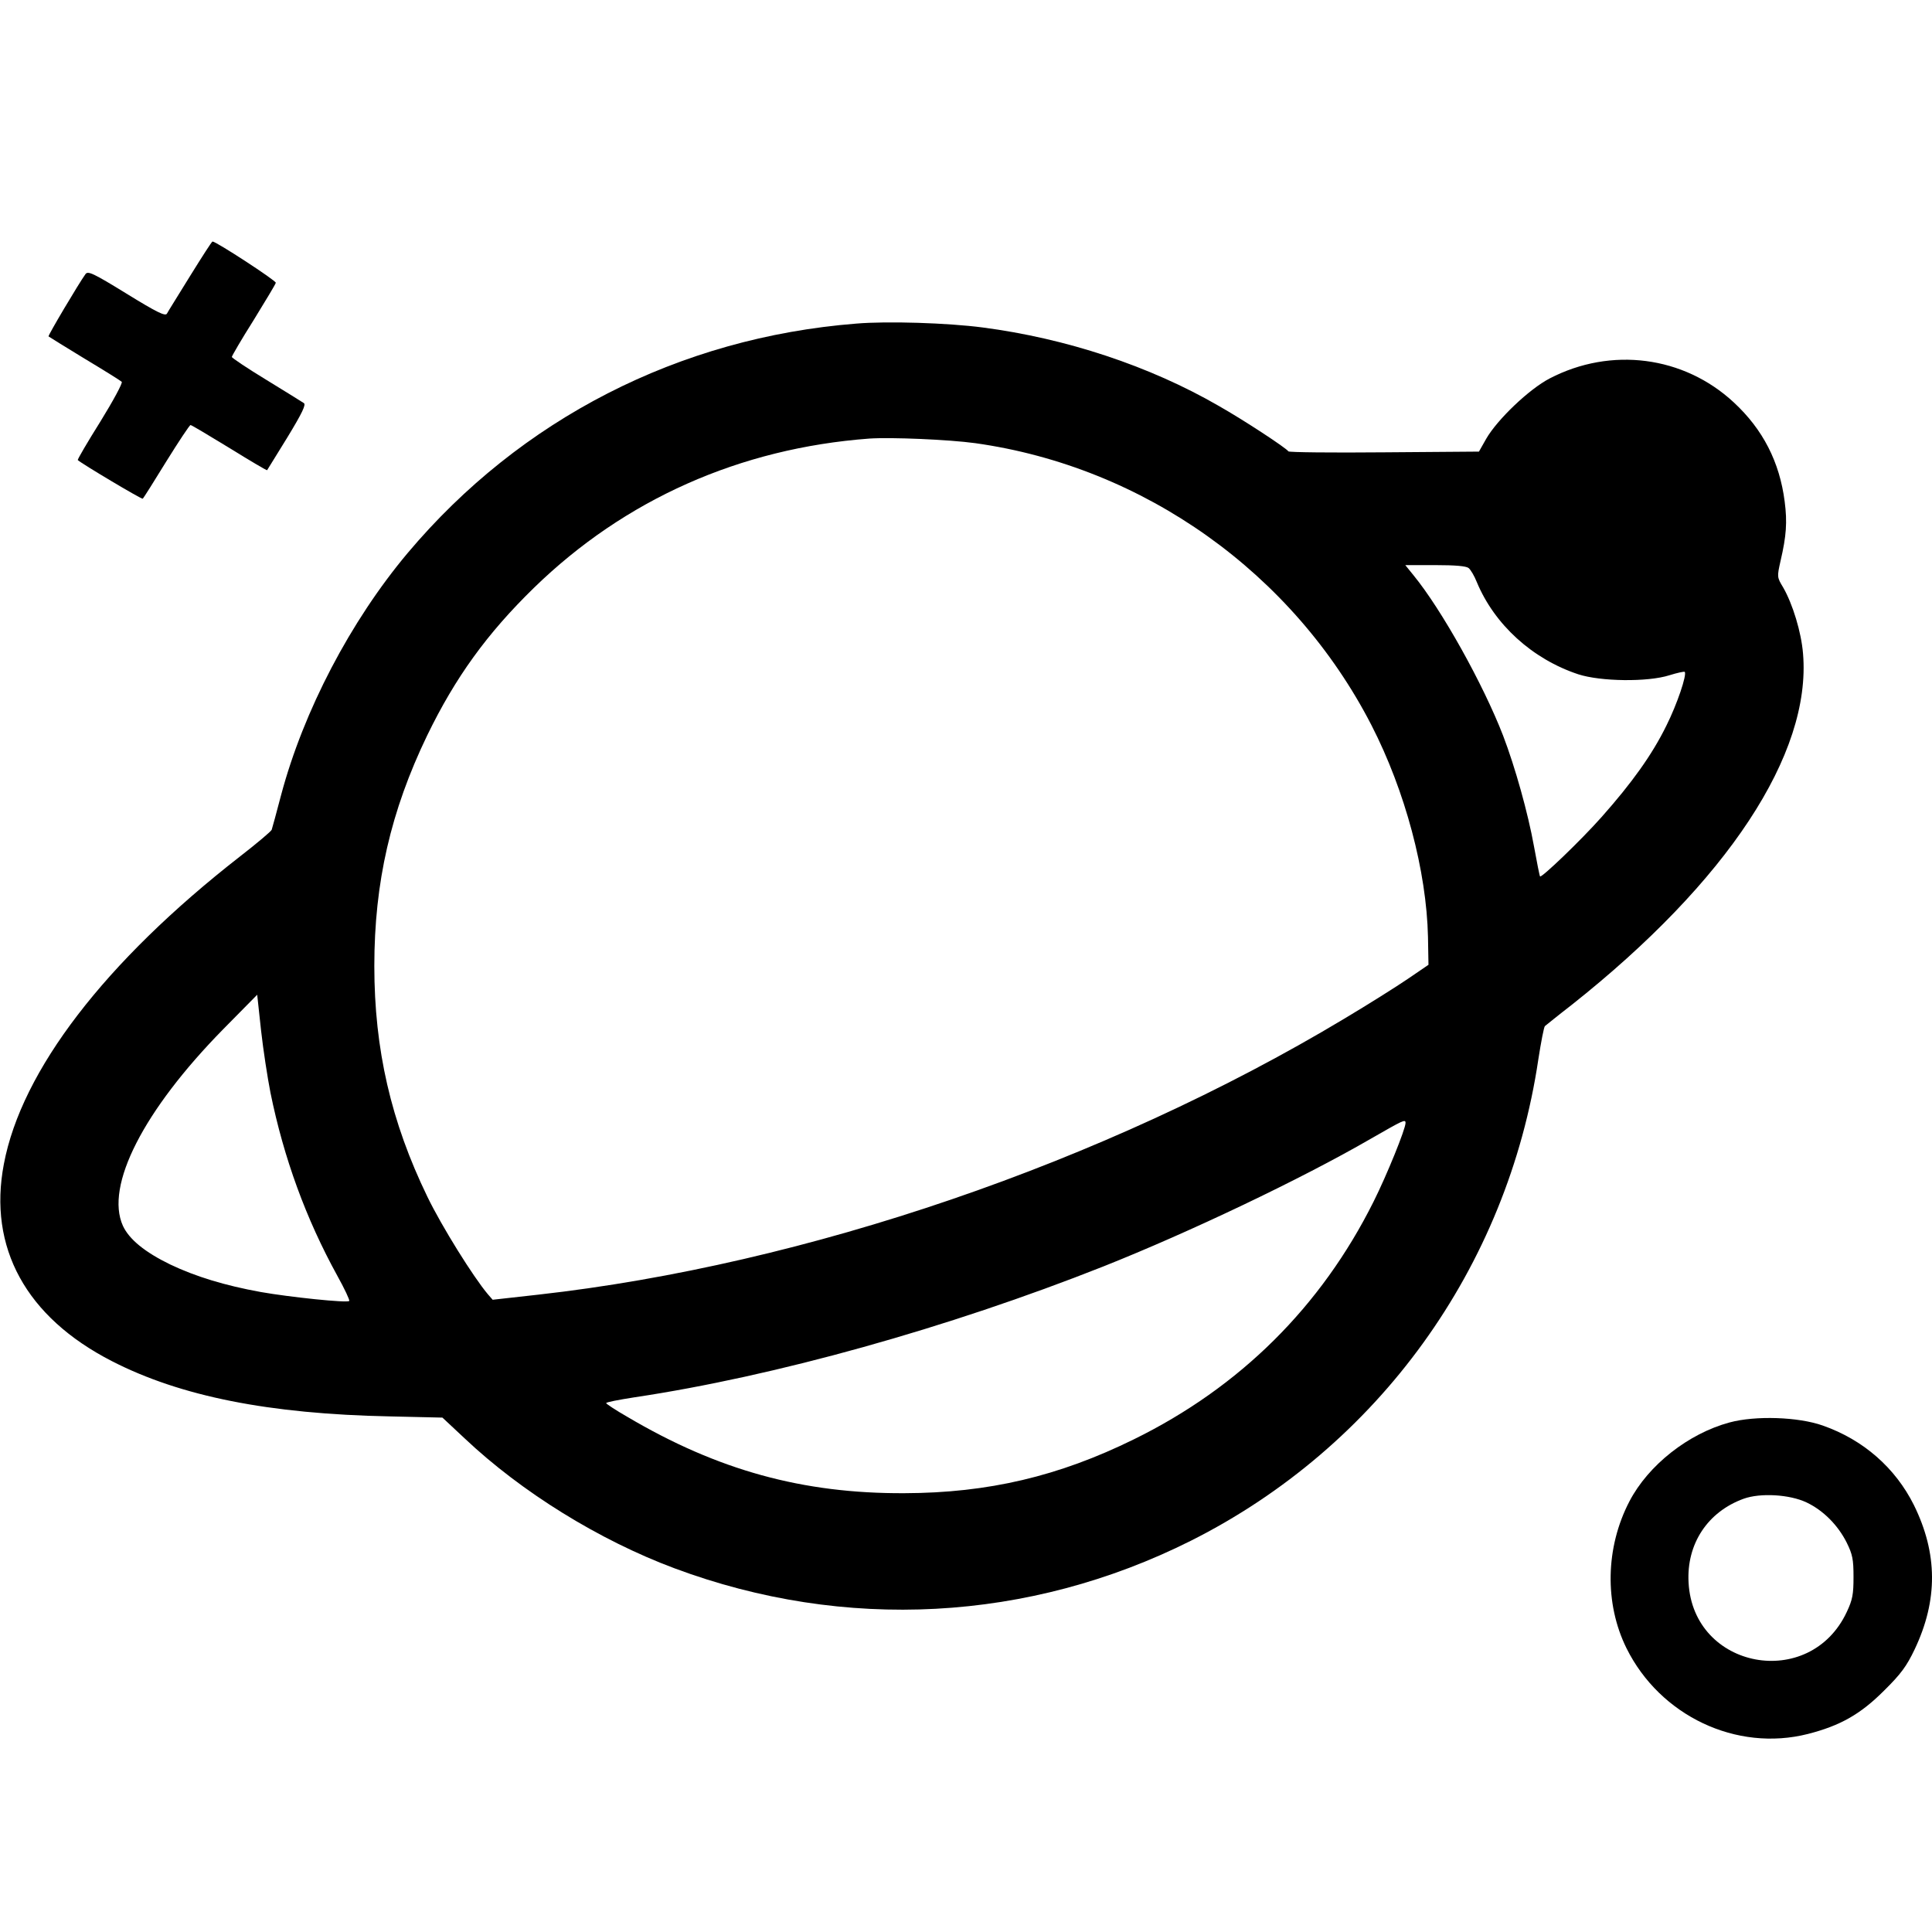 <?xml version="1.0" standalone="no"?>
<!DOCTYPE svg PUBLIC "-//W3C//DTD SVG 20010904//EN"
 "http://www.w3.org/TR/2001/REC-SVG-20010904/DTD/svg10.dtd">
<svg version="1.0" xmlns="http://www.w3.org/2000/svg"
 width="800pt" height="800pt" viewBox="0 0 800 800"
 preserveAspectRatio="xMidYMid meet">
<g transform="translate(0,800) scale(0.1,-0.1)"
fill="#000000" stroke="none">
<path d="M787 6857 c-48 -78 -92 -148 -96 -156 -7 -11 -42 6 -167 83 -138 85
-160 95 -170 81 -27 -37 -157 -256 -153 -258 2 -2 69 -43 149 -92 80 -48 149
-91 154 -96 5 -4 -35 -78 -88 -164 -54 -86 -96 -158 -94 -160 16 -15 264 -163
269 -160 3 2 47 72 98 155 51 82 96 150 100 150 4 0 76 -43 161 -95 84 -52
155 -94 156 -92 1 1 38 62 84 136 62 102 78 136 68 142 -7 5 -77 48 -155 96
-79 48 -143 91 -143 95 0 4 40 73 90 152 49 80 91 149 92 155 3 8 -247 171
-262 171 -3 0 -44 -64 -93 -143z"/>
<path d="M3545 6660 c-733 -58 -1390 -395 -1857 -950 -236 -281 -431 -653
-524 -1002 -19 -73 -37 -138 -39 -144 -2 -6 -61 -56 -132 -111 -558 -435 -904
-886 -977 -1273 -66 -346 92 -634 447 -816 284 -146 651 -219 1151 -229 l218
-5 92 -86 c236 -223 558 -422 869 -538 705 -263 1468 -222 2138 114 776 390
1311 1131 1439 1994 11 71 23 133 27 137 5 4 54 44 111 88 645 511 993 1039
958 1454 -7 89 -43 206 -82 274 -26 43 -26 44 -11 111 24 103 28 160 17 245
-21 164 -90 299 -211 411 -207 192 -508 231 -762 99 -85 -44 -217 -170 -263
-250 l-30 -53 -393 -3 c-216 -2 -394 0 -396 4 -9 14 -184 129 -288 188 -287
166 -633 280 -978 325 -145 19 -395 27 -524 16z m493 -495 c699 -98 1317 -538
1641 -1168 140 -273 228 -604 234 -877 l2 -115 -85 -58 c-47 -32 -166 -107
-265 -166 -990 -594 -2229 -1018 -3337 -1142 l-188 -21 -20 23 c-60 71 -191
281 -250 403 -151 311 -220 611 -220 956 0 346 68 642 219 955 116 239 247
421 442 611 376 366 853 578 1389 618 91 6 328 -4 438 -19z m2043 -517 c9 -7
24 -33 34 -58 73 -176 230 -319 420 -382 92 -30 287 -33 378 -4 32 10 60 16
63 14 10 -11 -31 -133 -76 -223 -59 -120 -142 -236 -268 -378 -86 -97 -250
-254 -255 -246 -2 2 -13 58 -25 124 -25 139 -78 328 -128 459 -83 214 -254
521 -371 664 l-34 42 123 0 c85 0 129 -4 139 -12z m-4961 -2173 c55 -270 147
-522 277 -758 30 -54 52 -101 49 -104 -8 -9 -247 16 -366 37 -149 27 -270 64
-375 114 -105 51 -170 104 -196 160 -75 165 85 478 415 814 l141 143 16 -148
c9 -81 27 -197 39 -258z m4700 -125 c0 -25 -77 -215 -132 -325 -217 -435 -553
-769 -993 -985 -311 -153 -603 -222 -950 -223 -421 -2 -773 95 -1147 316 -49
28 -88 54 -88 57 0 4 53 14 117 24 582 87 1298 287 1942 542 357 142 819 362
1106 528 136 78 145 83 145 66z"/>
<path d="M7162 2110 c-171 -46 -337 -177 -415 -327 -99 -190 -104 -422 -12
-608 139 -280 455 -430 751 -355 133 34 217 81 315 179 71 70 94 102 127 171
97 204 96 397 -3 598 -77 154 -209 270 -377 329 -101 36 -279 42 -386 13z
m318 -331 c70 -33 131 -95 167 -167 24 -49 28 -69 28 -142 0 -72 -4 -94 -28
-145 -153 -327 -636 -237 -655 122 -9 160 79 293 228 347 69 25 190 18 260
-15z"/>
</g>
</svg>
